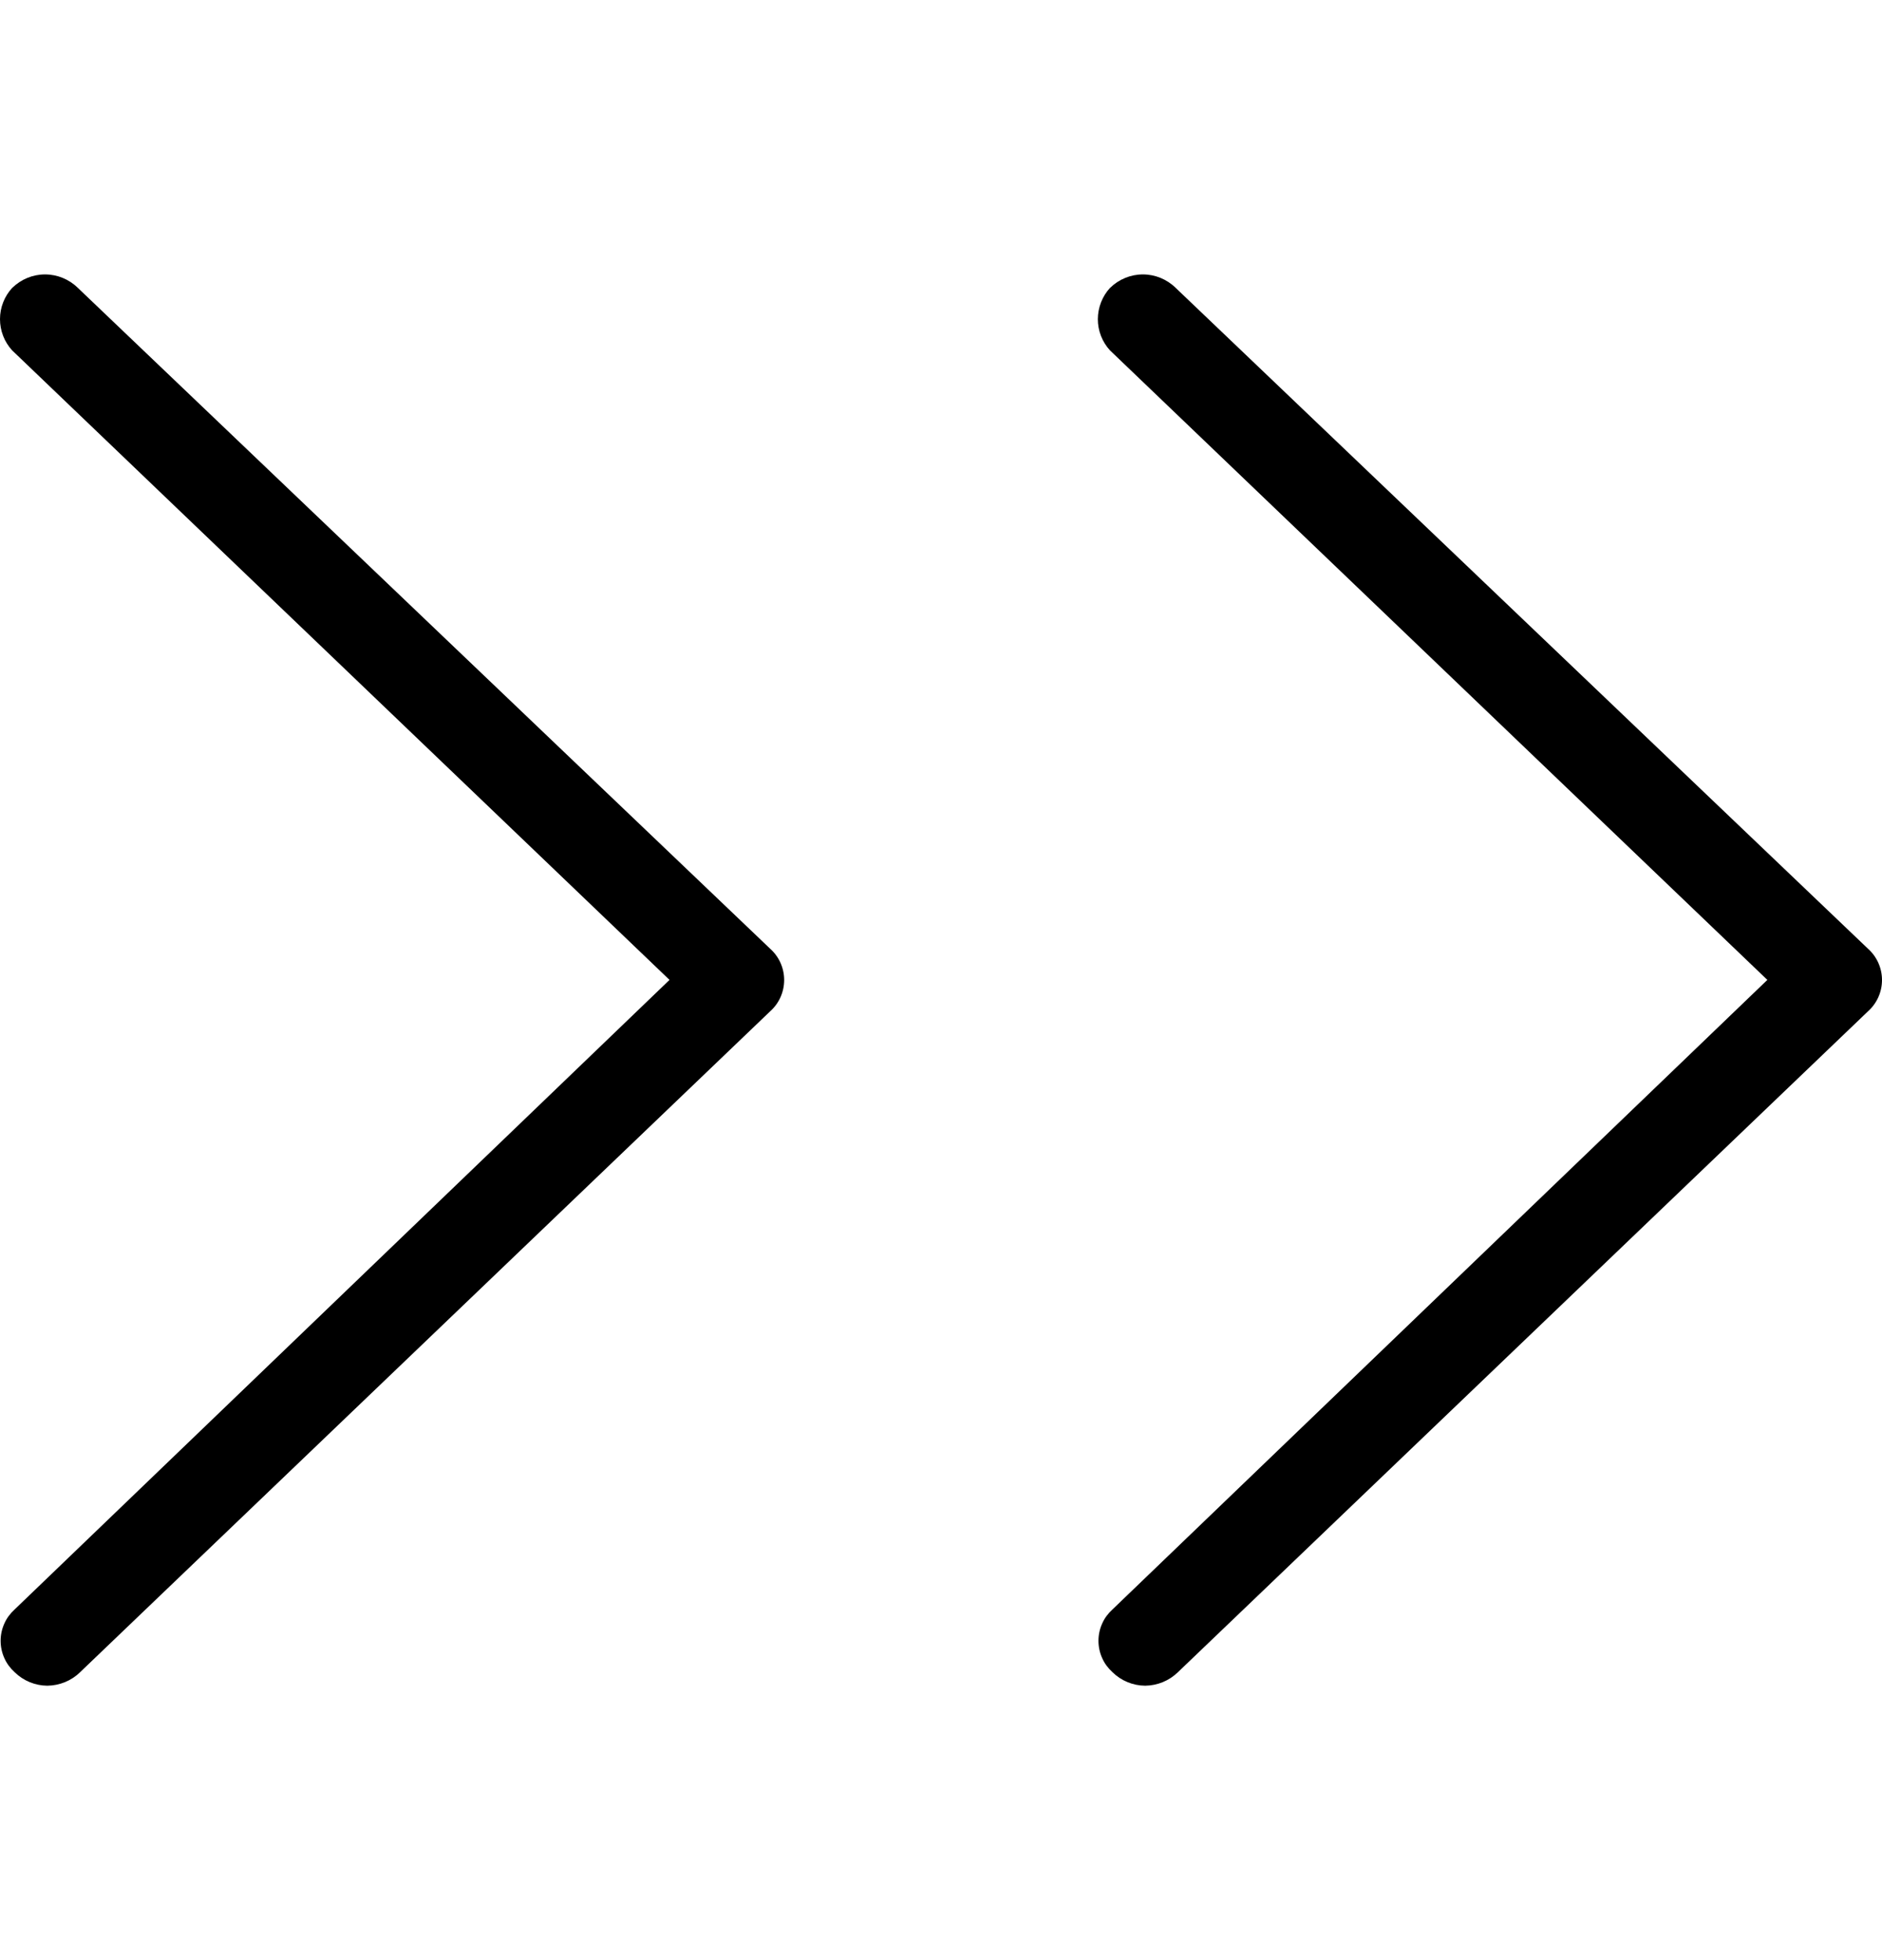 <svg width="24" height="25" viewBox="0 0 24 25" fill="none" xmlns="http://www.w3.org/2000/svg">
<g clip-path="url(#clip0_107_4225)">
<path fill-rule="evenodd" clip-rule="evenodd" d="M0.157 3.671C0.268 3.562 0.418 3.5 0.574 3.5C0.731 3.5 0.881 3.562 0.992 3.671L9.821 12.1C9.877 12.15 9.922 12.211 9.953 12.28C9.984 12.349 10 12.424 10 12.499C10 12.575 9.984 12.65 9.953 12.719C9.922 12.788 9.877 12.849 9.821 12.899L1.021 21.328C0.91 21.437 0.76 21.498 0.604 21.5C0.448 21.499 0.298 21.437 0.187 21.328C0.131 21.277 0.085 21.216 0.055 21.147C0.024 21.078 0.008 21.003 0.008 20.927C0.008 20.852 0.024 20.777 0.055 20.708C0.085 20.639 0.131 20.578 0.187 20.527L8.538 12.498L0.155 4.469C0.055 4.36 -0 4.218 0 4.07C0 3.922 0.056 3.779 0.157 3.67V3.671ZM14.157 3.671C14.268 3.562 14.418 3.5 14.575 3.5C14.731 3.5 14.881 3.562 14.992 3.671L23.821 12.1C23.877 12.15 23.922 12.211 23.953 12.28C23.984 12.349 24 12.424 24 12.499C24 12.575 23.984 12.65 23.953 12.719C23.922 12.788 23.877 12.849 23.821 12.899L15.021 21.328C14.909 21.437 14.76 21.498 14.604 21.5C14.448 21.499 14.298 21.437 14.187 21.328C14.131 21.277 14.085 21.216 14.055 21.147C14.024 21.078 14.008 21.003 14.008 20.927C14.008 20.852 14.024 20.777 14.055 20.708C14.085 20.639 14.131 20.578 14.187 20.527L22.538 12.498L14.155 4.469C14.055 4.36 14 4.218 14 4.07C14.001 3.922 14.056 3.779 14.157 3.67V3.671Z" fill="black"/>
</g>
<defs>
<clipPath id="clip0_107_4225">
<rect width="24" height="24" fill="white" transform="translate(0 0.5)"/>
</clipPath>
</defs>
</svg>

